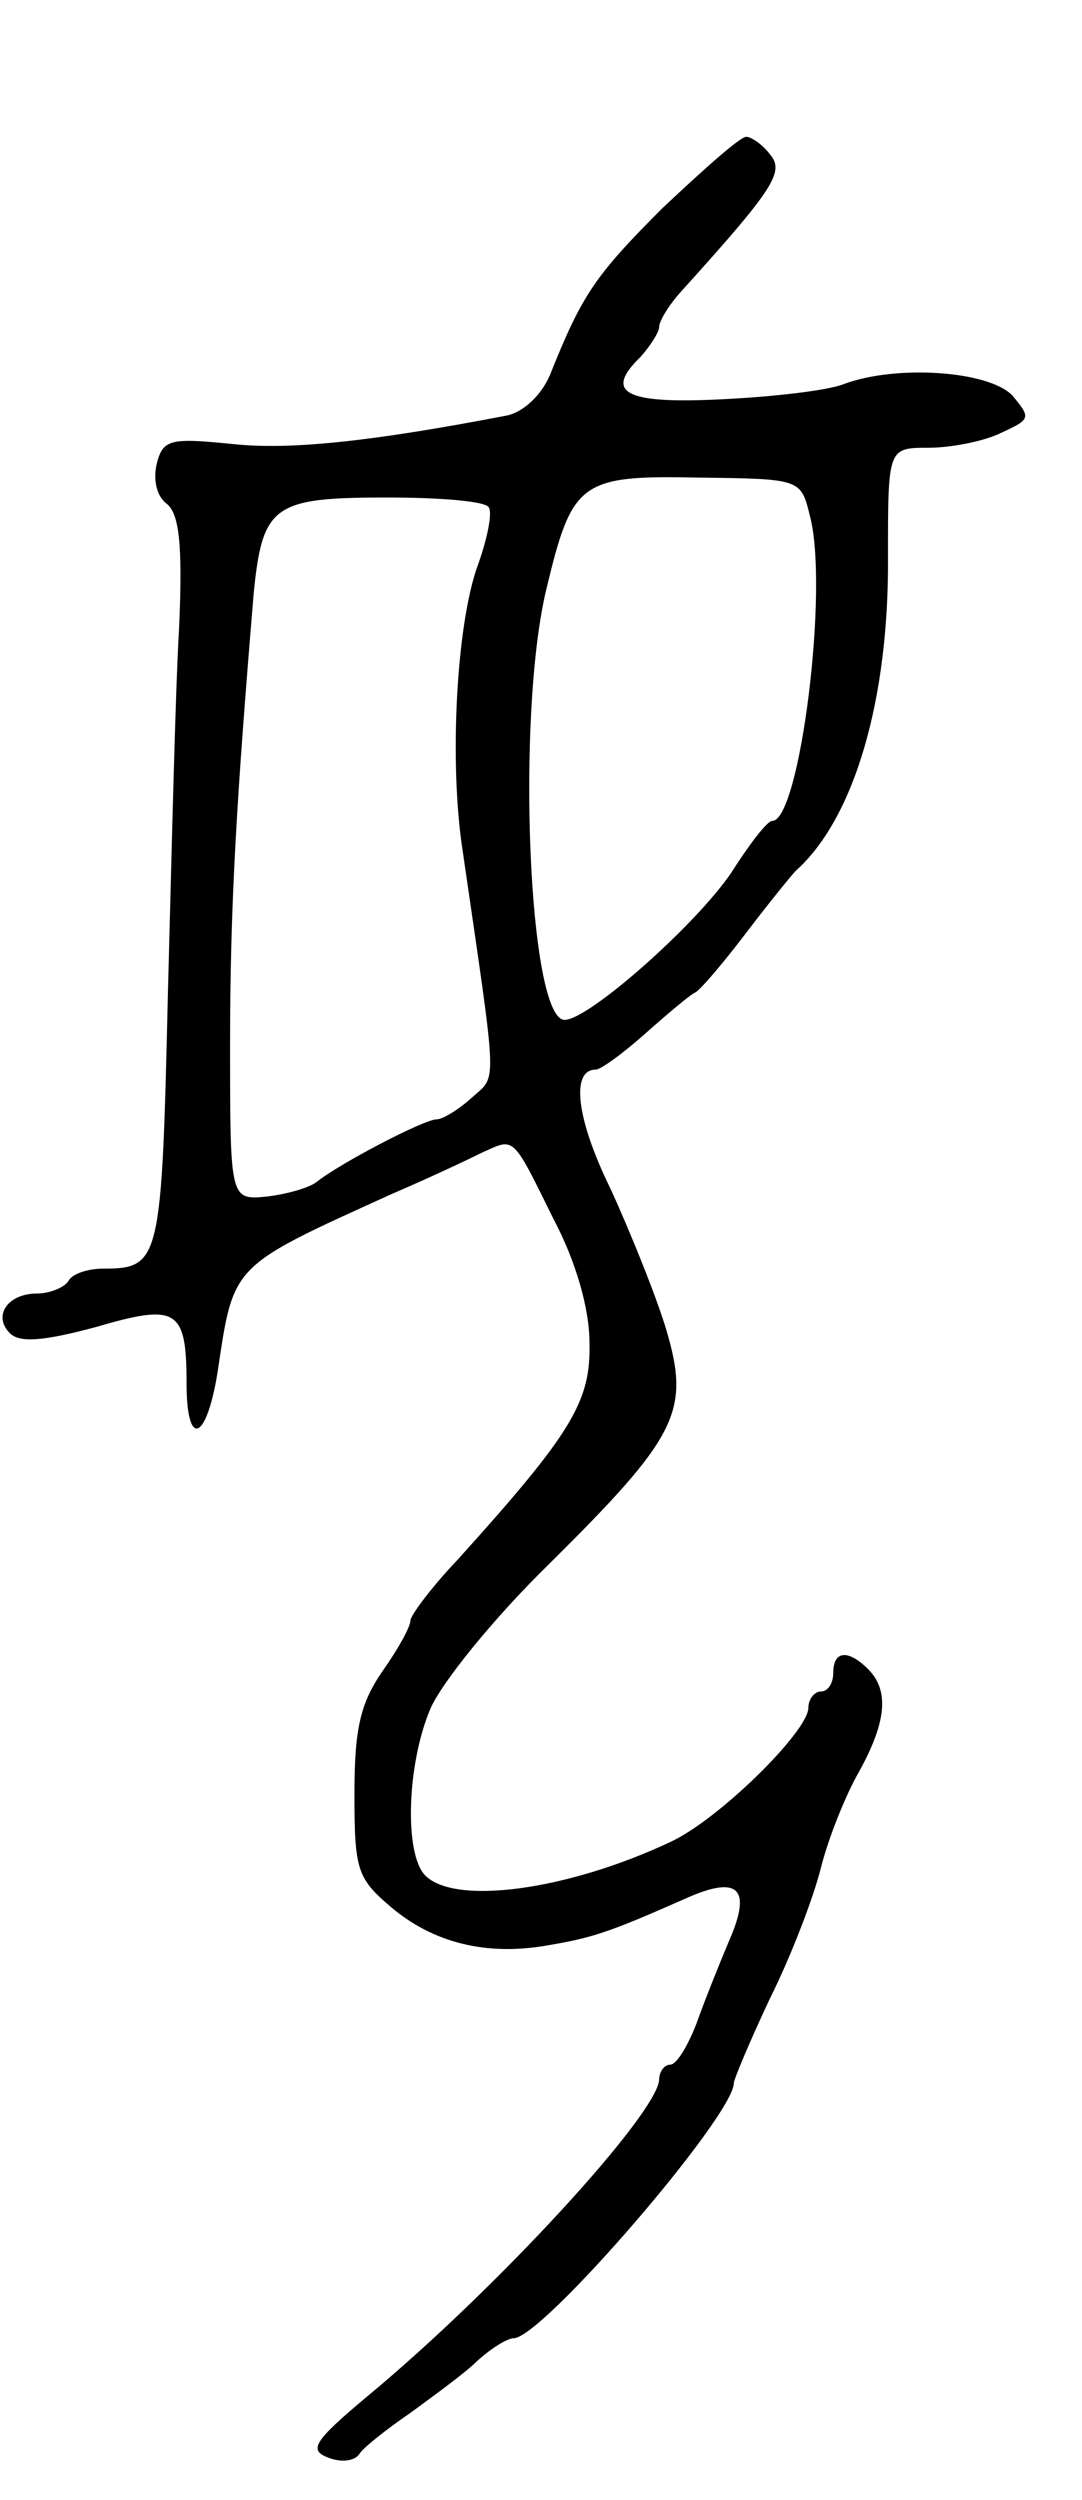 <svg version="1.0" xmlns="http://www.w3.org/2000/svg"
 width="87pt" height="201pt" viewBox="0 0 87 201"
 preserveAspectRatio="xMidYMid meet">
<g transform="translate(0,201) scale(0.1,-0.1)"
fill="#000000" stroke="none">
<path d="M533 1843 c-55 -55 -65 -70 -91 -135 -7 -16 -21 -29 -34 -32 -109
-21 -175 -28 -221 -23 -50 5 -56 4 -61 -16 -3 -13 0 -26 8 -32 10 -8 13 -32
10 -100 -3 -50 -6 -182 -9 -294 -5 -215 -6 -221 -52 -221 -12 0 -25 -4 -28
-10 -3 -5 -15 -10 -25 -10 -24 0 -36 -18 -22 -32 8 -8 28 -6 69 5 65 19 73 15
73 -45 0 -53 16 -47 25 9 13 87 10 84 140 143 28 12 60 27 72 33 27 12 24 16
58 -53 18 -34 29 -72 29 -100 1 -47 -14 -72 -106 -174 -21 -22 -38 -45 -38
-49 0 -5 -10 -23 -22 -40 -18 -26 -23 -46 -23 -99 0 -61 2 -68 29 -91 34 -29
77 -40 127 -31 35 6 48 10 109 37 44 20 55 9 36 -34 -8 -19 -20 -49 -26 -66
-7 -18 -16 -33 -21 -33 -5 0 -9 -6 -9 -12 -1 -27 -130 -168 -235 -255 -43 -36
-47 -43 -31 -49 10 -4 21 -3 25 3 3 5 22 20 41 33 19 14 44 32 54 42 11 10 24
18 29 18 23 0 177 179 177 205 0 3 13 34 29 68 17 34 35 81 41 105 6 24 20 59
31 78 22 40 24 65 7 82 -16 16 -28 15 -28 -3 0 -8 -4 -15 -10 -15 -5 0 -10 -6
-10 -13 0 -19 -72 -90 -111 -108 -83 -39 -173 -51 -197 -27 -17 17 -15 89 4
134 9 21 51 73 95 116 104 103 114 123 95 188 -8 27 -29 79 -45 114 -28 57
-32 96 -12 96 4 0 22 13 41 30 18 16 36 31 39 32 4 2 22 23 41 48 19 25 37 47
40 50 47 42 75 138 74 253 0 87 0 87 33 87 17 0 44 5 58 12 24 11 24 12 9 30
-19 20 -94 25 -136 9 -13 -5 -56 -10 -97 -12 -78 -4 -96 5 -66 34 8 9 15 20
15 24 0 5 8 18 18 29 75 83 83 96 71 110 -6 8 -15 14 -19 14 -5 0 -34 -26 -67
-57z m118 -247 c16 -58 -8 -246 -30 -246 -4 0 -17 -17 -30 -37 -25 -41 -117
-123 -137 -123 -29 0 -39 243 -15 345 21 88 27 93 123 91 81 -1 82 -1 89 -30z
m-258 6 c3 -4 -1 -25 -9 -47 -17 -47 -23 -158 -12 -229 28 -193 28 -180 8
-198 -11 -10 -24 -18 -29 -18 -10 0 -77 -35 -96 -50 -6 -5 -24 -10 -40 -12
-30 -3 -30 -3 -30 122 0 111 5 195 19 363 7 71 16 77 107 77 43 0 80 -3 82 -8z"/>
</g>
</svg>
